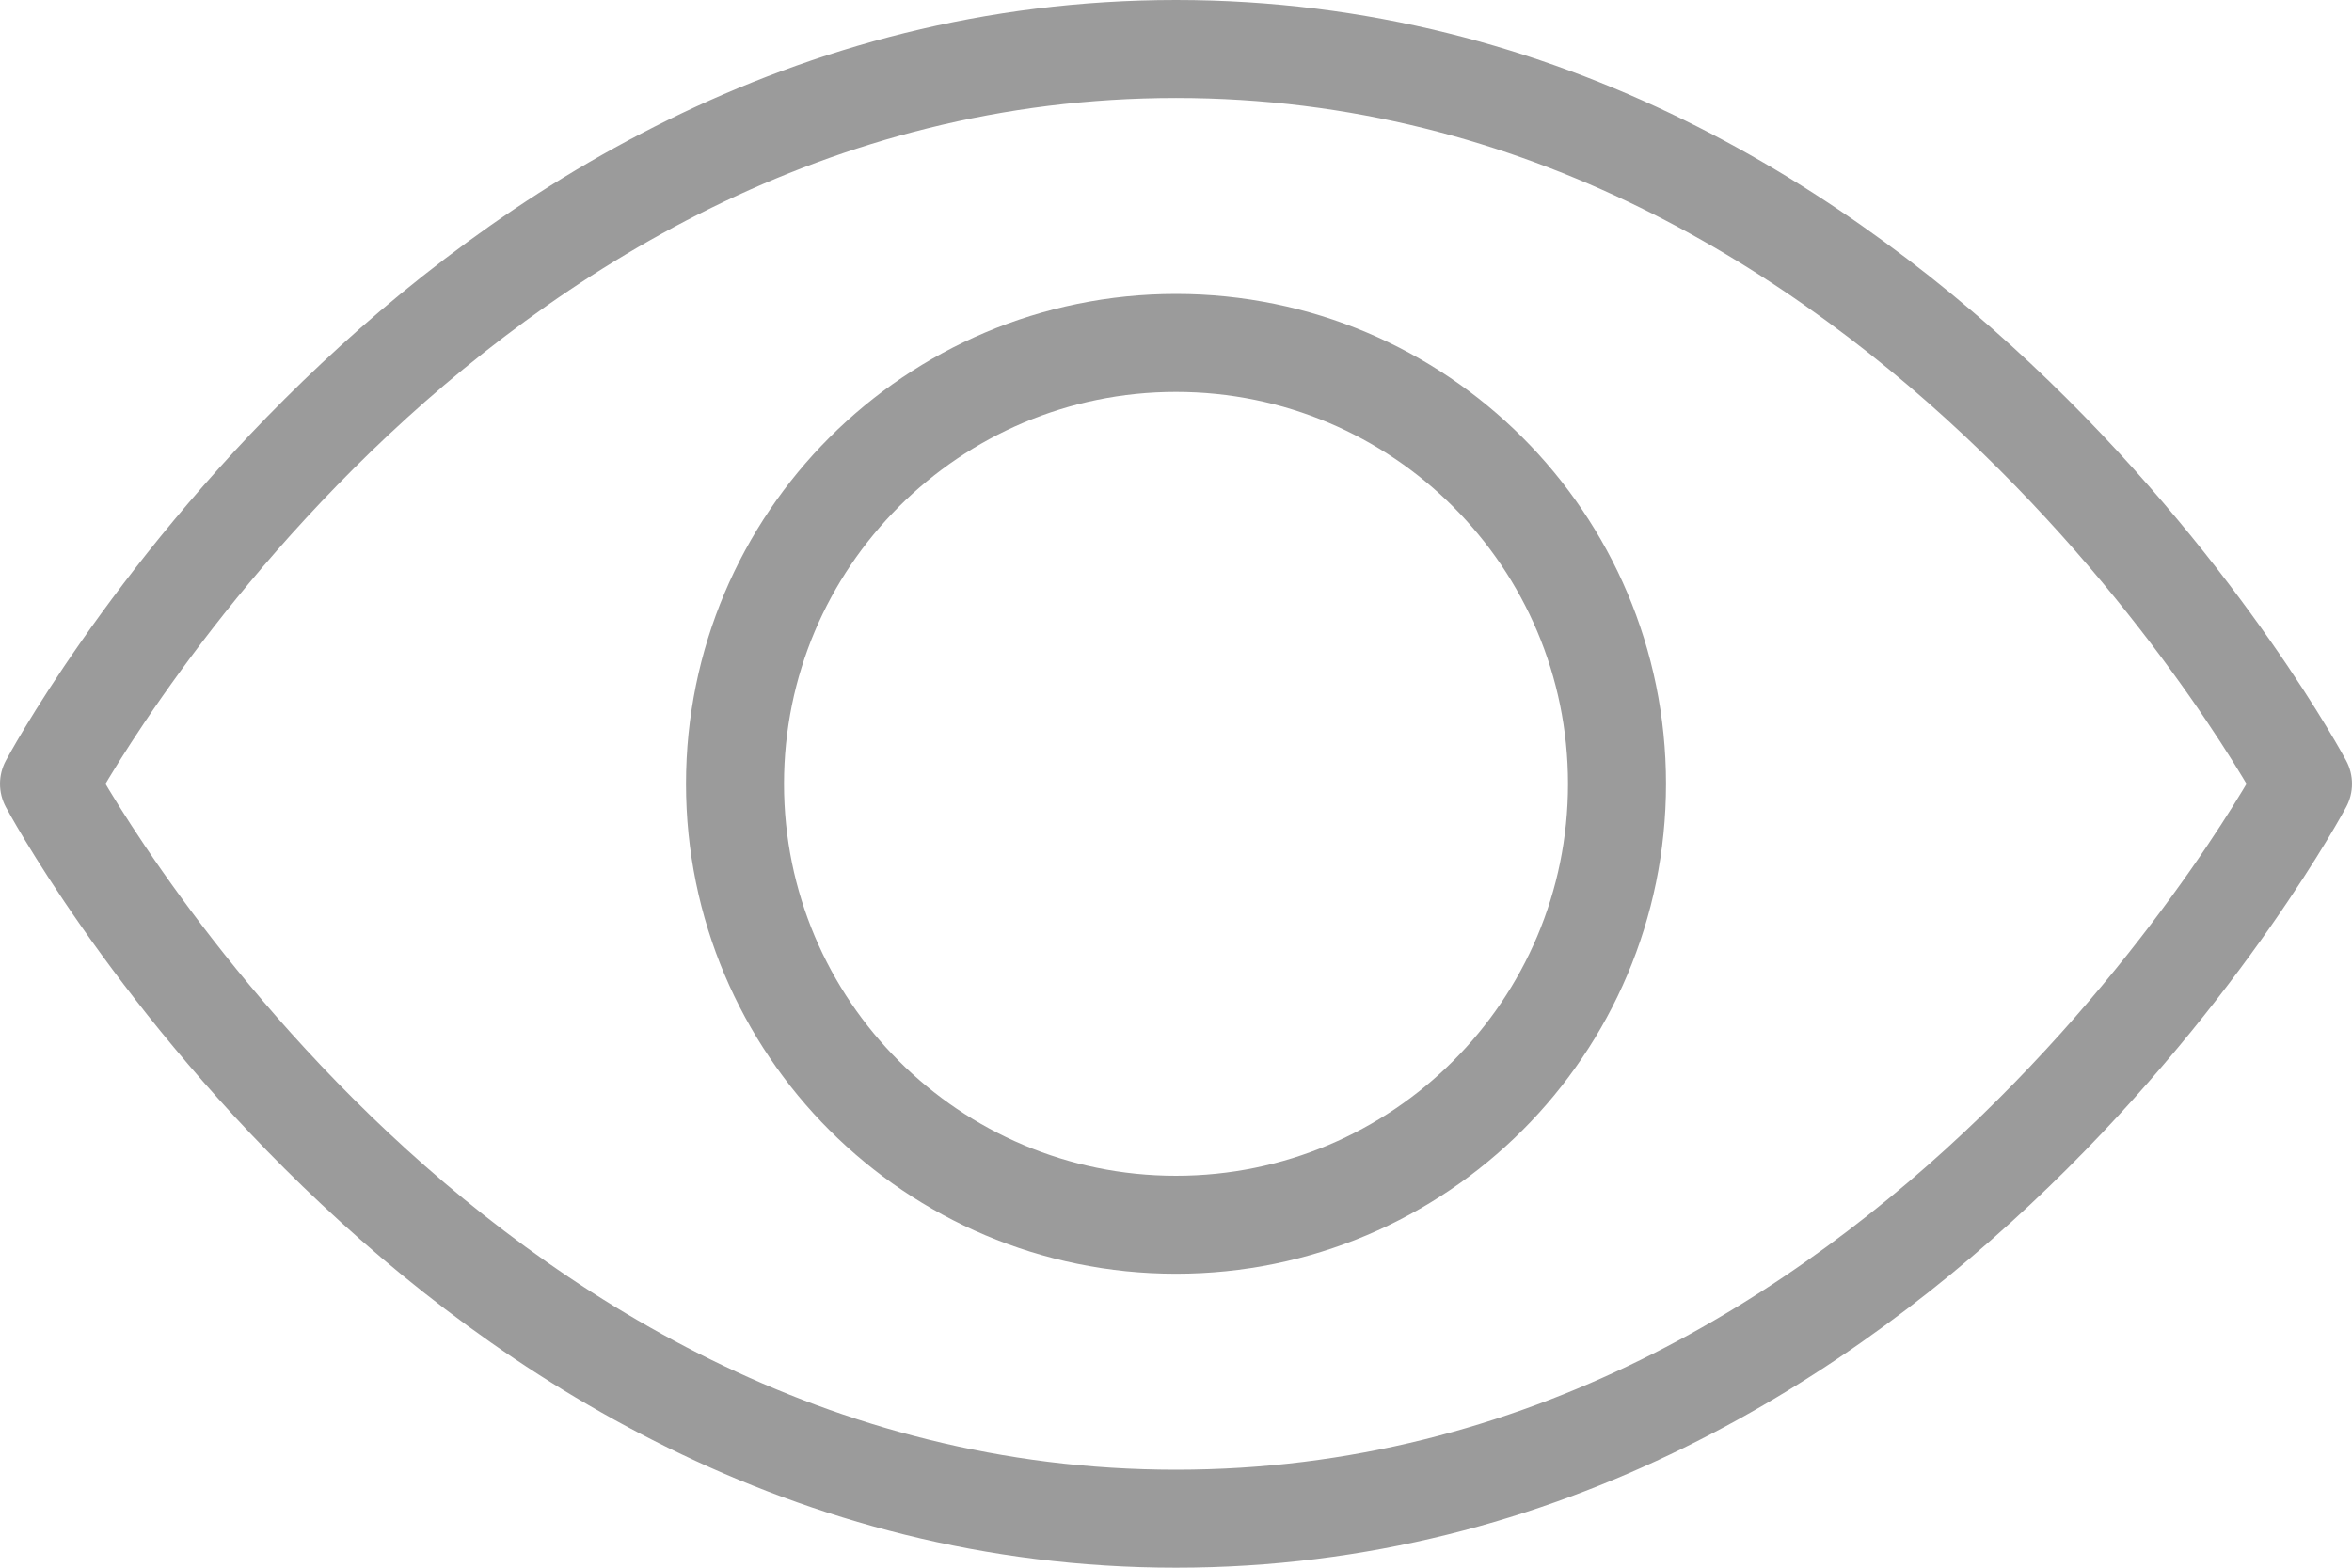<?xml version="1.0" encoding="UTF-8"?>
<svg width="24px" height="16px" viewBox="0 0 24 16" version="1.1" xmlns="http://www.w3.org/2000/svg" xmlns:xlink="http://www.w3.org/1999/xlink">
    <!-- Generator: Sketch 64 (93537) - https://sketch.com -->
    <title>Eye_Open</title>
    <desc>Created with Sketch.</desc>
    <g id="Review" stroke="none" stroke-width="1" fill="none" fill-rule="evenodd" stroke-linecap="round" stroke-linejoin="round">
        <g id="Eye_Open" stroke="#9B9B9B">
            <g id="Group-7">
                <path d="M23.5,8 C23.5,8 19.5,15.5 12,15.5 C4.5,15.5 0.5,8 0.5,8 C0.5,8 4.5,0.5 12,0.5 C19.5,0.5 23.5,8 23.5,8 Z" id="Stroke-1"></path>
                <path d="M16.5,8 C16.5,10.485 14.485,12.5 12,12.5 C9.515,12.5 7.5,10.485 7.5,8 C7.5,5.515 9.515,3.5 12,3.5 C14.485,3.5 16.5,5.515 16.5,8 Z" id="Stroke-3"></path>
            </g>
        </g>
    </g>
</svg>